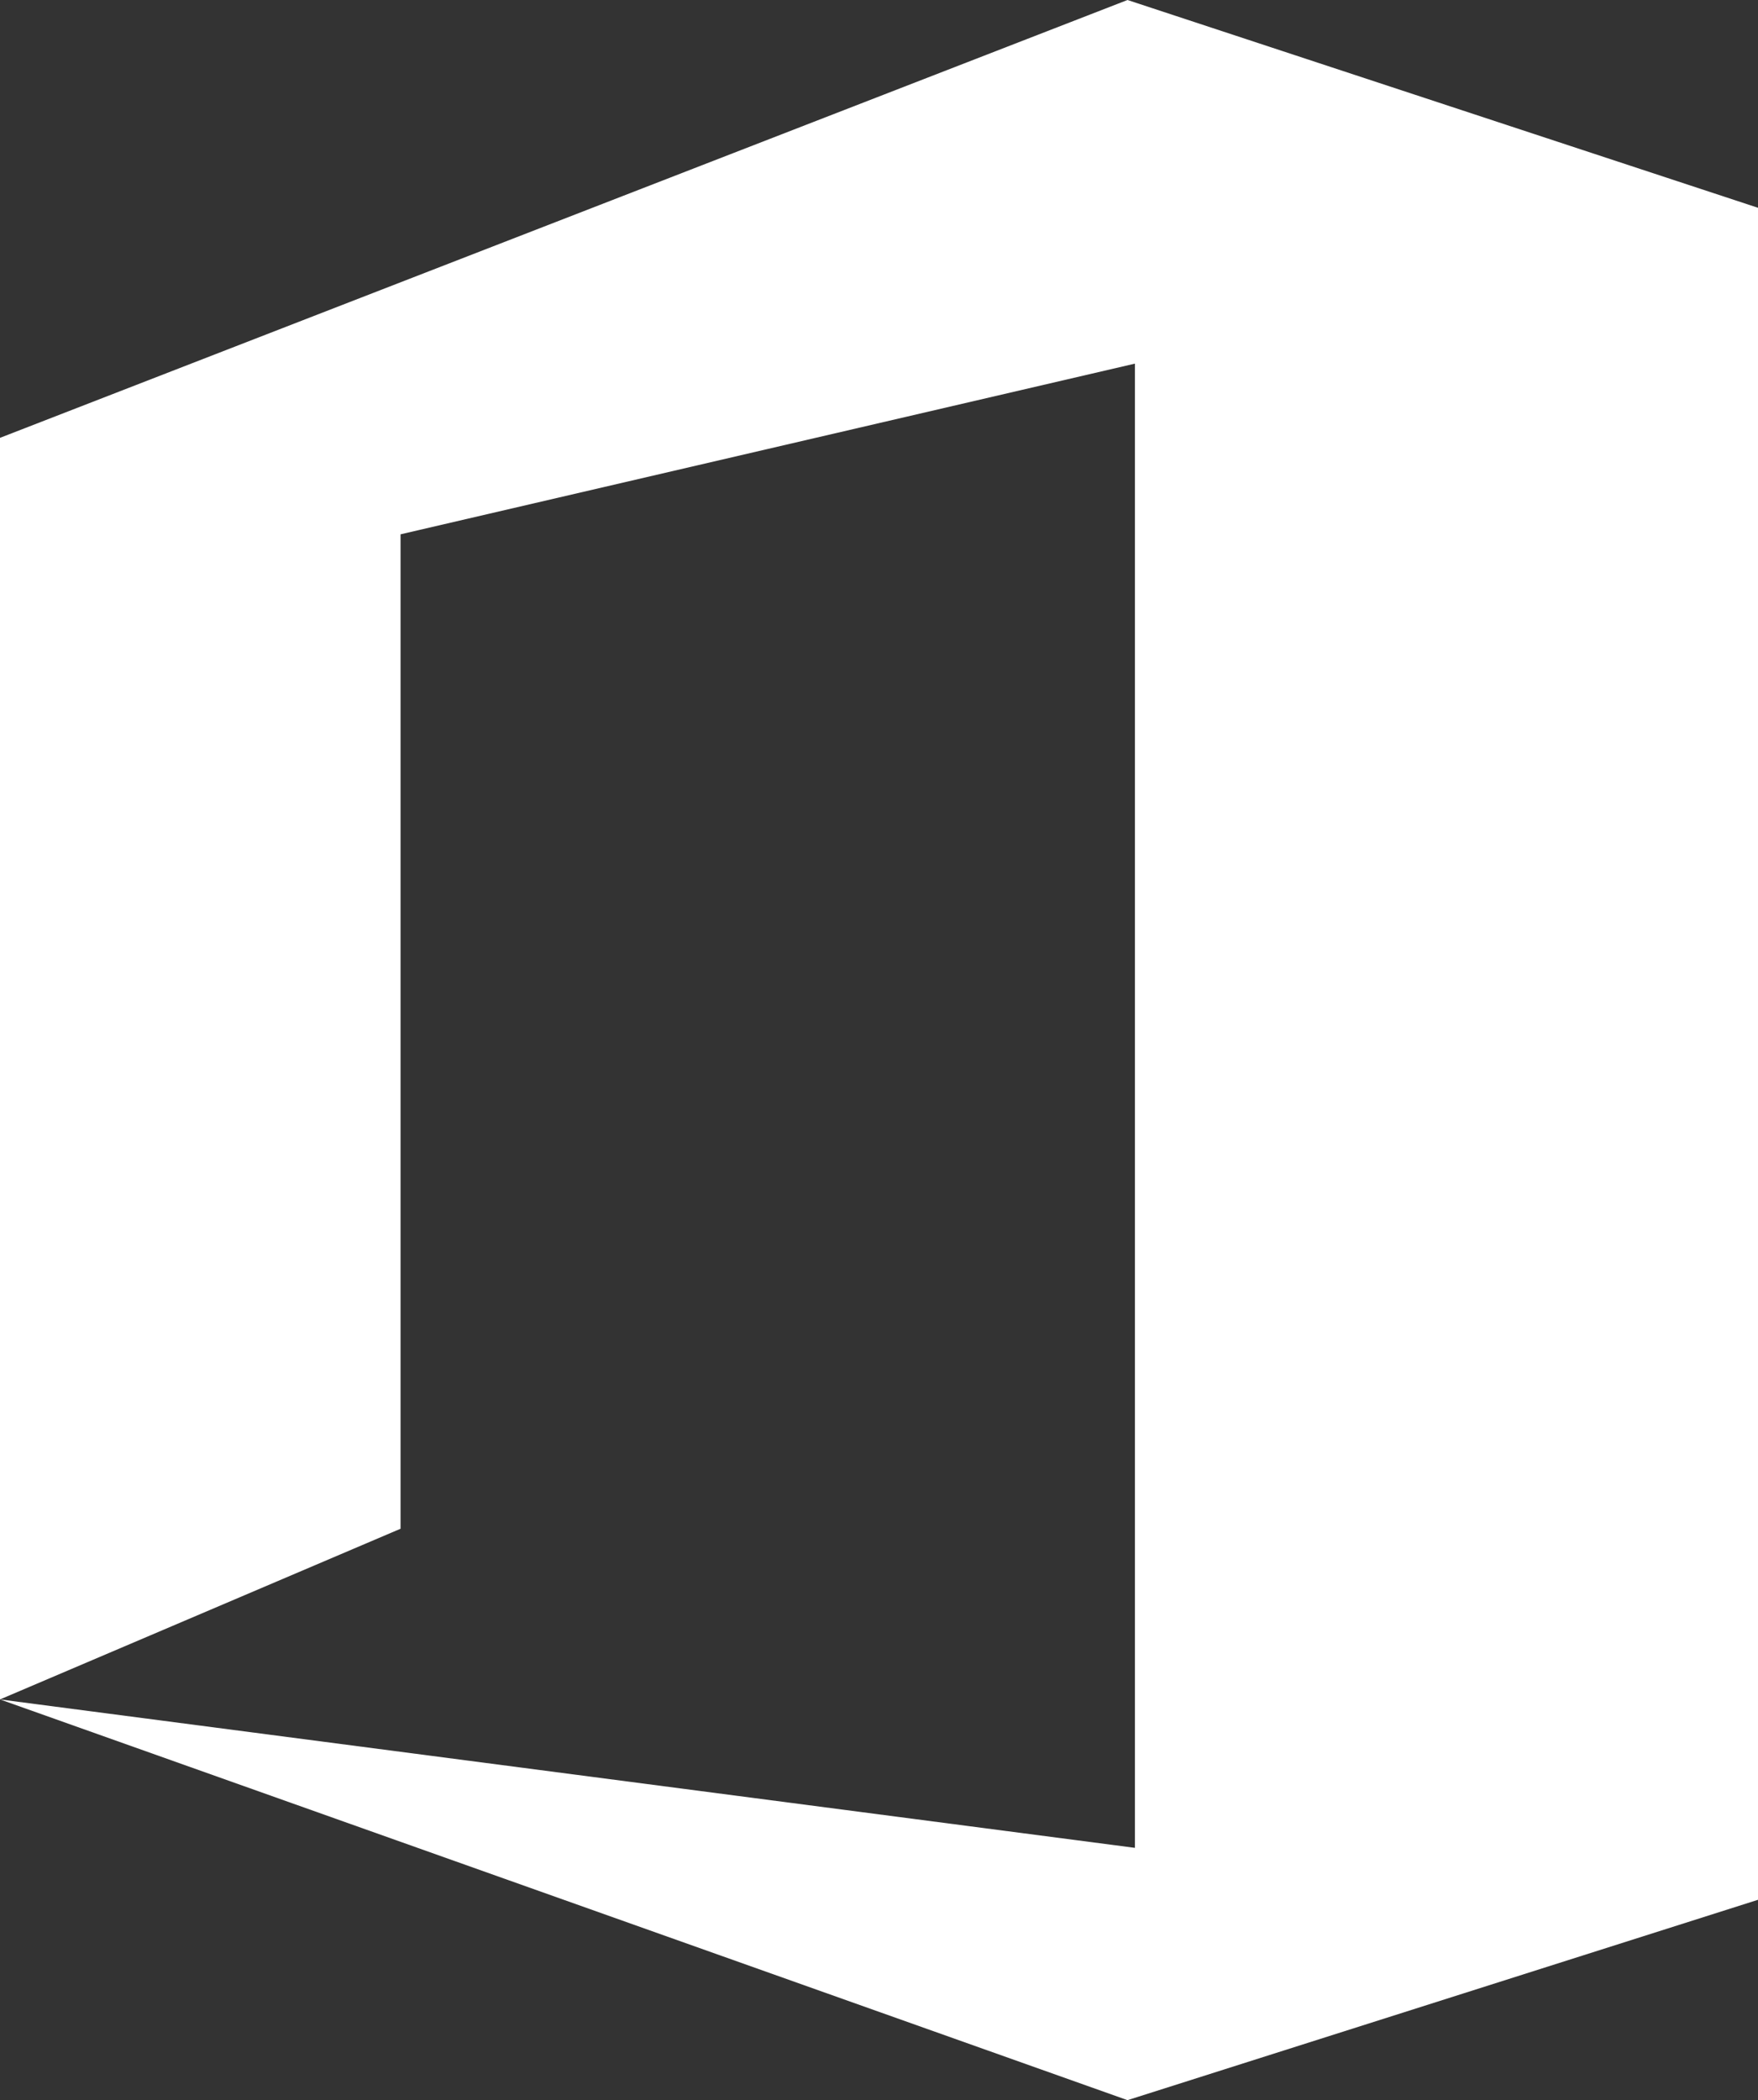 <?xml version="1.0" encoding="utf-8"?>
<!-- Generator: Adobe Illustrator 20.1.0, SVG Export Plug-In . SVG Version: 6.00 Build 0)  -->
<svg version="1.1" id="Layer_1" xmlns="http://www.w3.org/2000/svg" xmlns:xlink="http://www.w3.org/1999/xlink" x="0px" y="0px"
	 viewBox="0 0 23.7 28.3" style="enable-background:new 0 0 23.7 28.3;" xml:space="preserve">
<rect x="0" y="0" width="23.7" height="28.3" fill="#333333" stroke="none"/>
<style type="text/css">
	.st0{fill:#FFFFFF;}
</style>
<title>office_365</title>
<g id="Layer_2">
	<g id="icons">
		<polygon class="st0" points="15.2,0 0,5.9 0,22.9 0,22.9 5.4,20.6 5.4,7.2 15.3,4.9 15.3,24.9 0,22.9 15.2,28.3 23.7,25.6 
			23.7,2.8 		"/>
	</g>
</g>
</svg>

